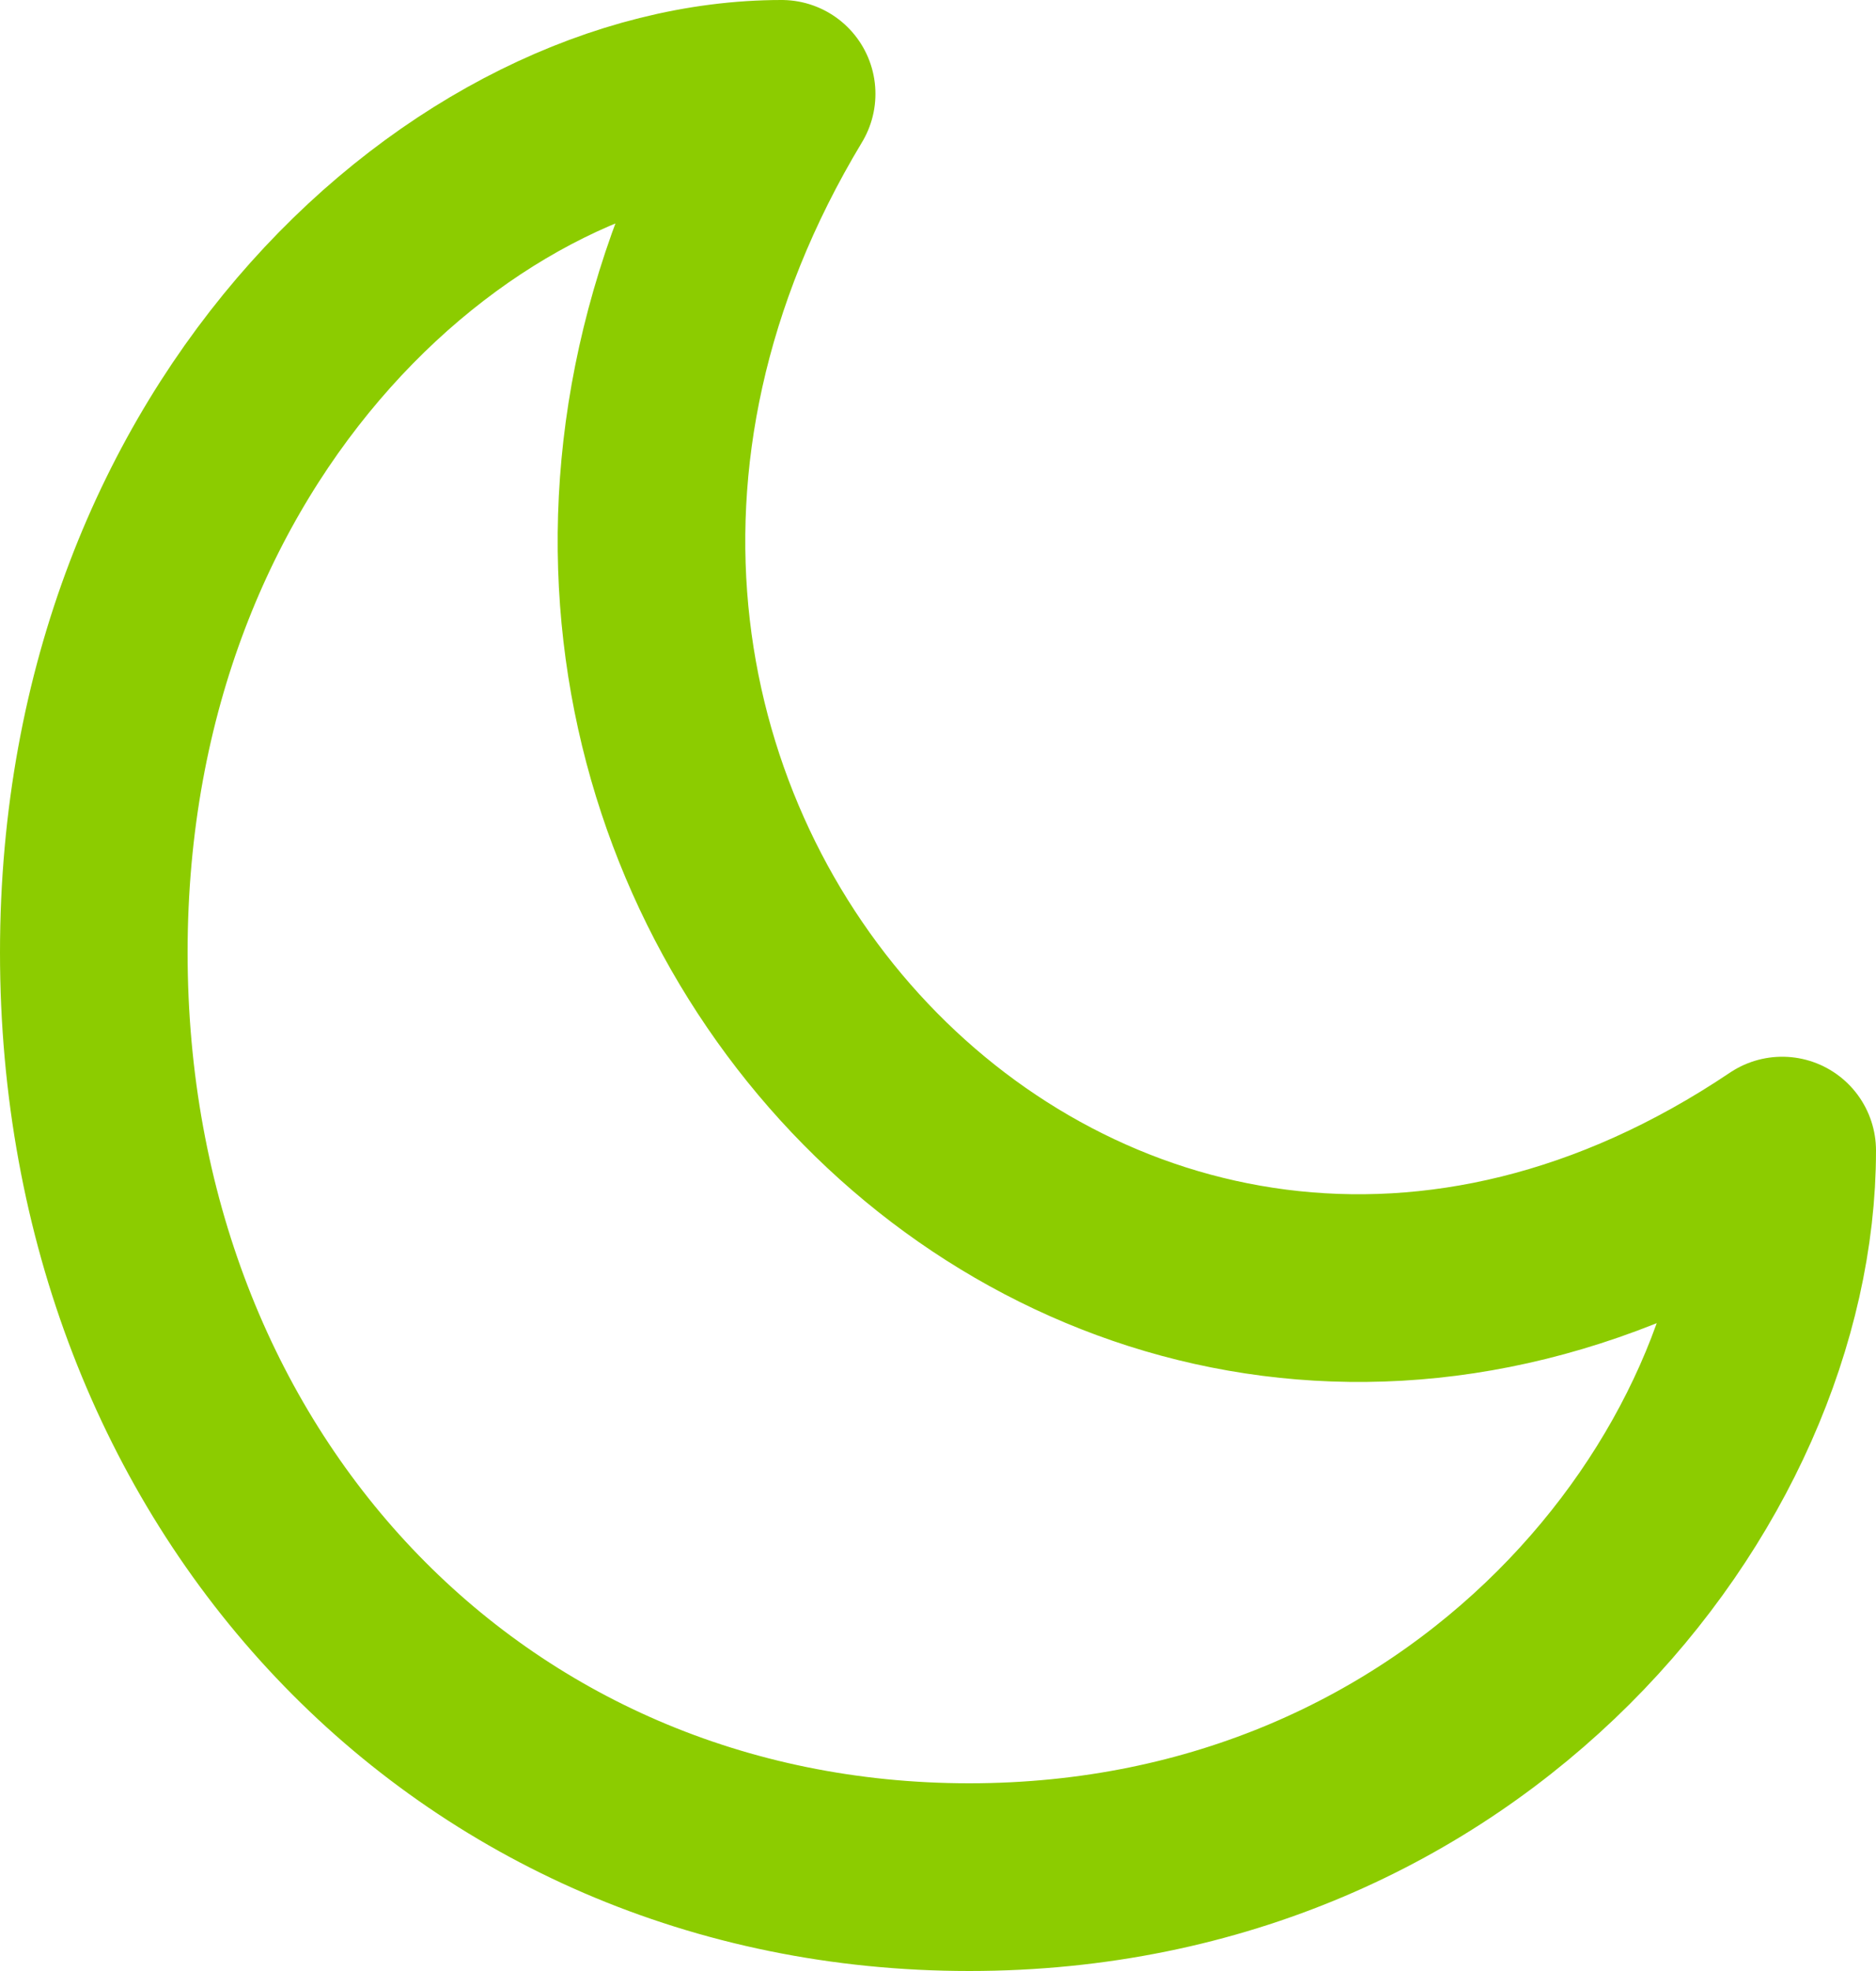 <svg width="20" height="21" viewBox="0 0 20 21" fill="none" xmlns="http://www.w3.org/2000/svg">
<path d="M8.333 1C5 1 1 4.519 1 10.148C1 15.778 5 20 10.333 20C15.667 20 19 15.778 19 12.259C11.667 17.185 3.667 8.741 8.333 1Z" stroke="#8CCC00" stroke-width="2" stroke-linecap="round" stroke-linejoin="round"/>
</svg>
